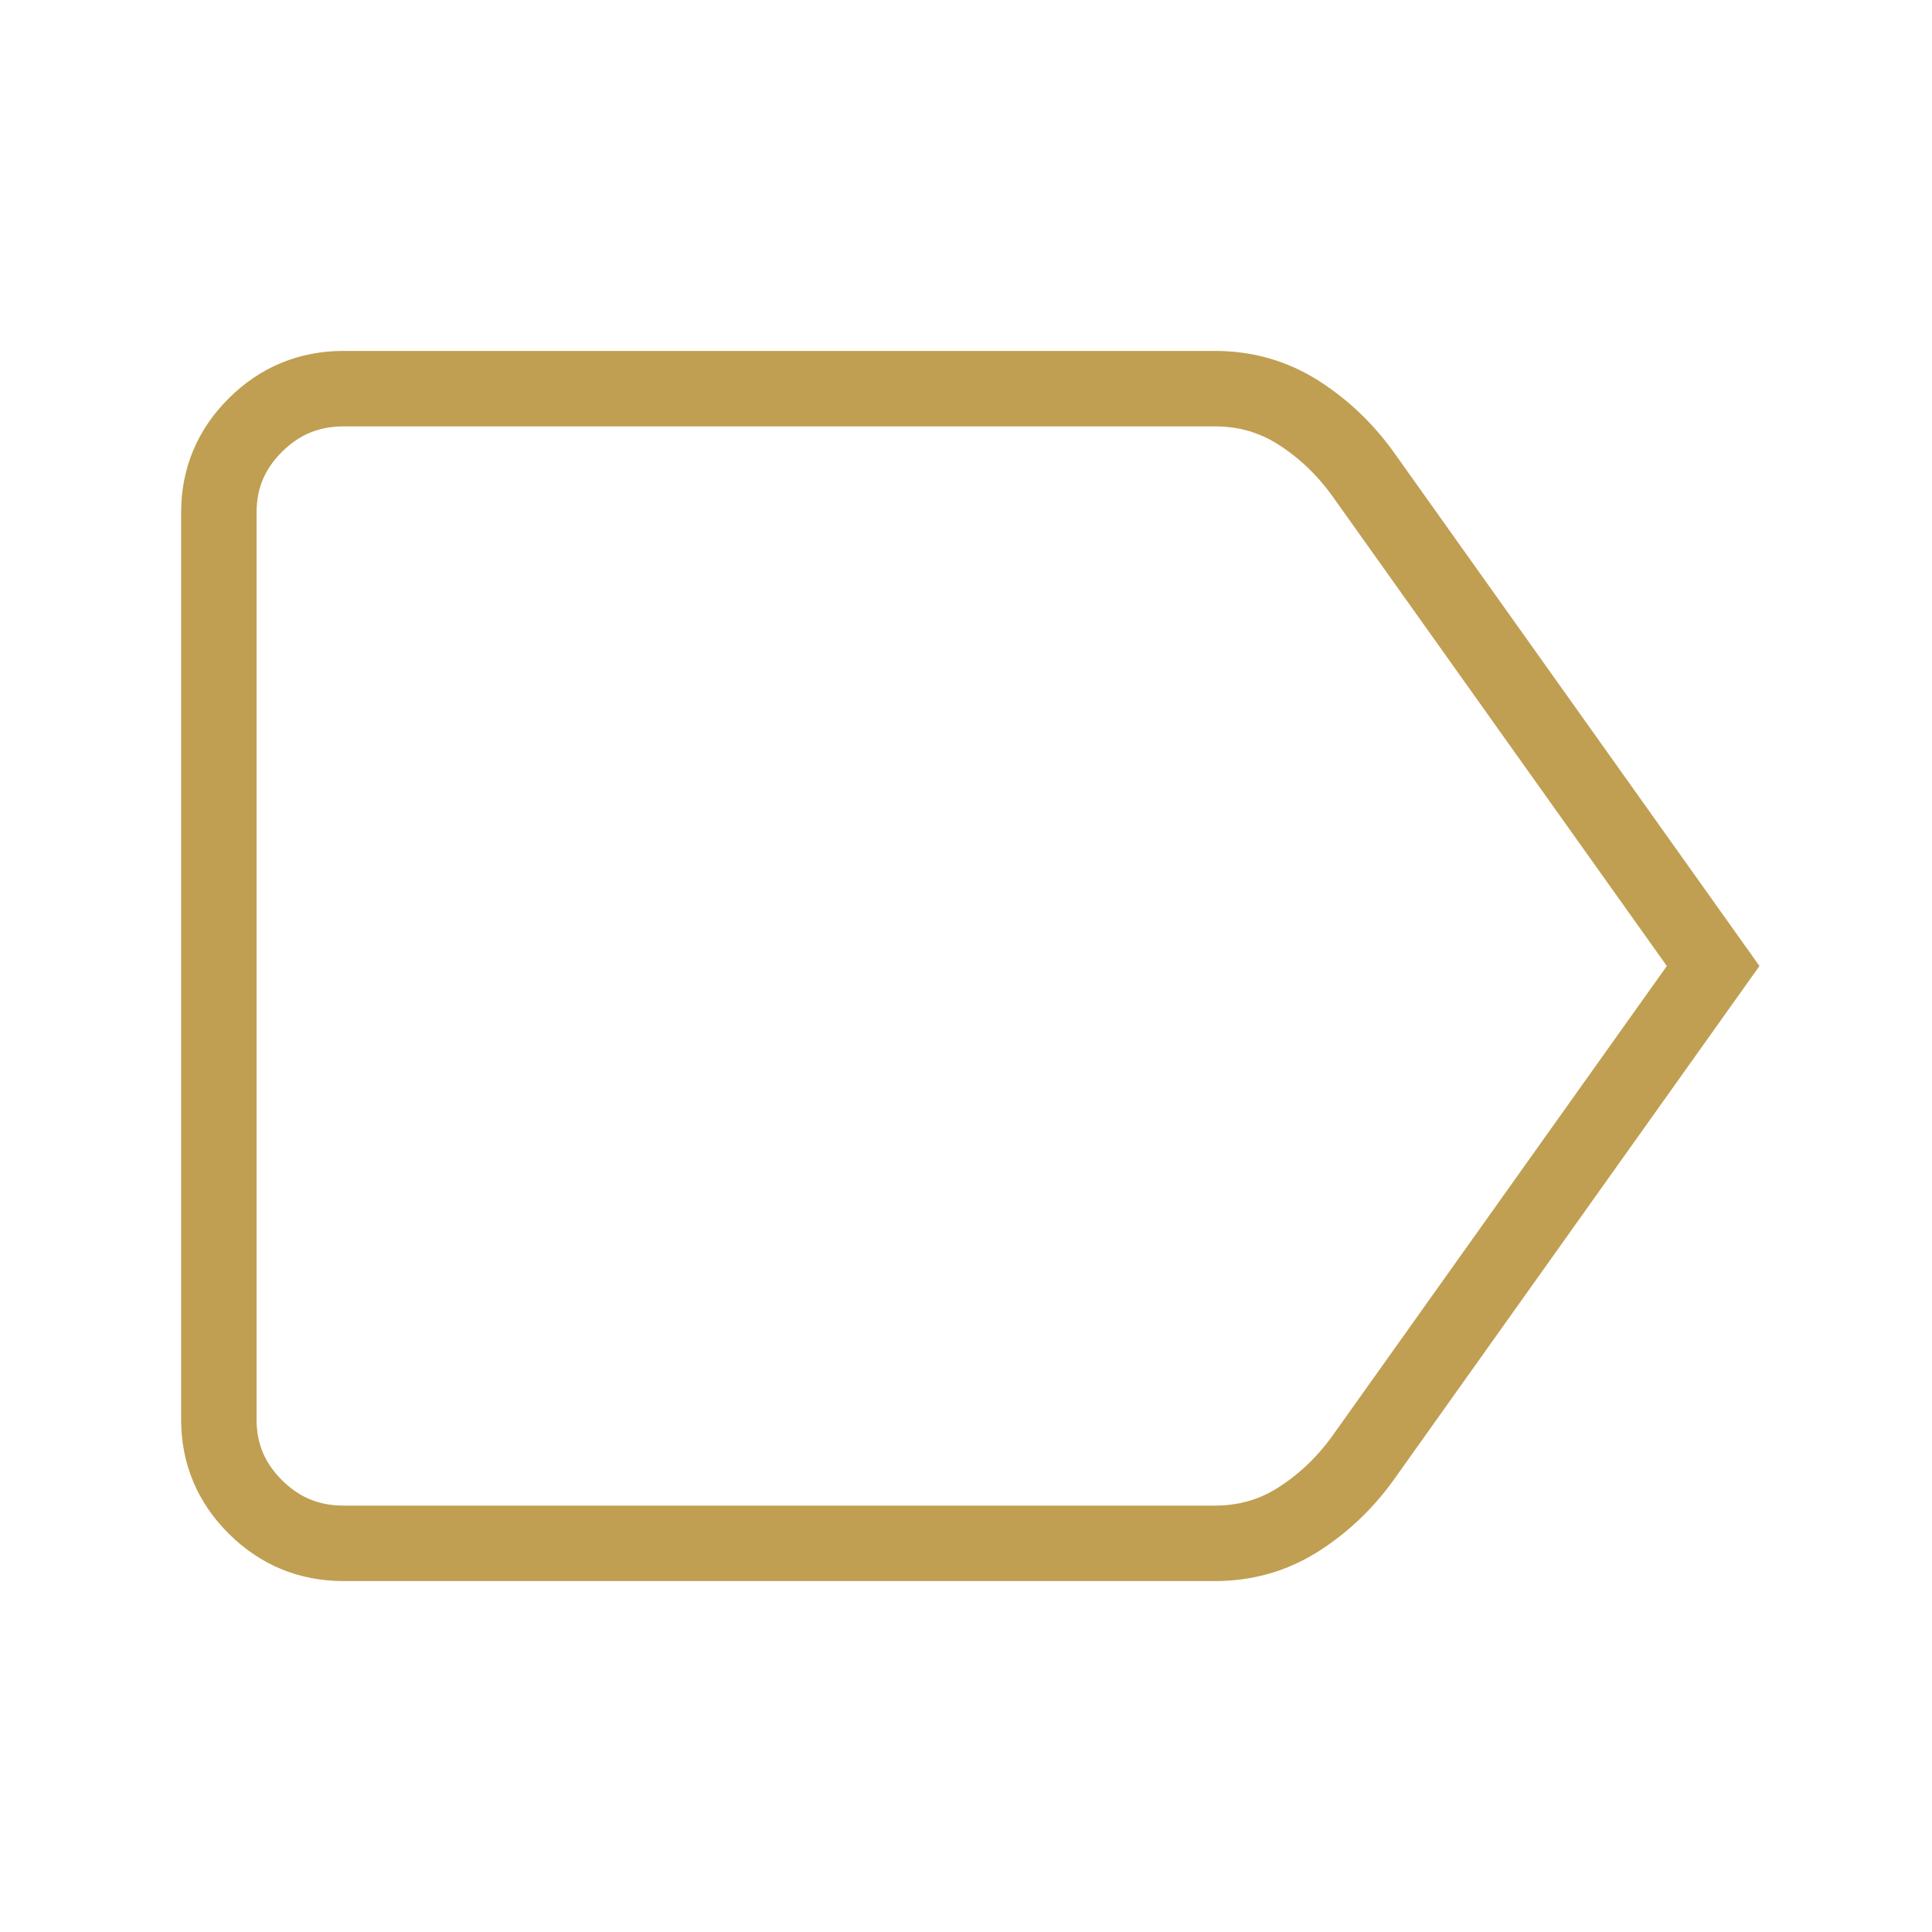 <?xml version="1.0" encoding="UTF-8"?>
<svg width="512px" height="512px" viewBox="0 0 512 512" version="1.1" xmlns="http://www.w3.org/2000/svg" xmlns:xlink="http://www.w3.org/1999/xlink">
    <title>iOS</title>
    <g stroke="none" stroke-width="1" fill="none" fill-rule="evenodd">
        <g fill-rule="nonzero">
            <path d="M146.141,0 L365.859,0 C416.675,0 435.102,5.291 453.68,15.227 C472.258,25.162 486.838,39.742 496.773,58.32 C506.709,76.898 512,95.325 512,146.141 L512,365.859 C512,416.675 506.709,435.102 496.773,453.68 C486.838,472.258 472.258,486.838 453.68,496.773 C435.102,506.709 416.675,512 365.859,512 L146.141,512 C95.325,512 76.898,506.709 58.32,496.773 C39.742,486.838 25.162,472.258 15.227,453.68 C5.291,435.102 0,416.675 0,365.859 L0,146.141 C0,95.325 5.291,76.898 15.227,58.32 C25.162,39.742 39.742,25.162 58.32,15.227 C76.898,5.291 95.325,0 146.141,0 Z" fill="none"></path>
            <path d="M454,256 L361.05,386.596 C356.283,393.154 350.6,398.527 344,402.716 C337.4,406.905 330.067,409 322,409 L91,409 C81.925,409 74.156,405.79 67.694,399.369 C61.231,392.949 58,385.23 58,376.214 L58,135.786 C58,126.77 61.231,119.051 67.694,112.631 C74.156,106.21 81.925,103 91,103 L322,103 C330.067,103 337.4,105.095 344,109.284 C350.6,113.473 356.283,118.846 361.05,125.404 L454,256 Z" stroke="#C09F52" stroke-width="20"></path>
        </g>
    </g>
</svg>